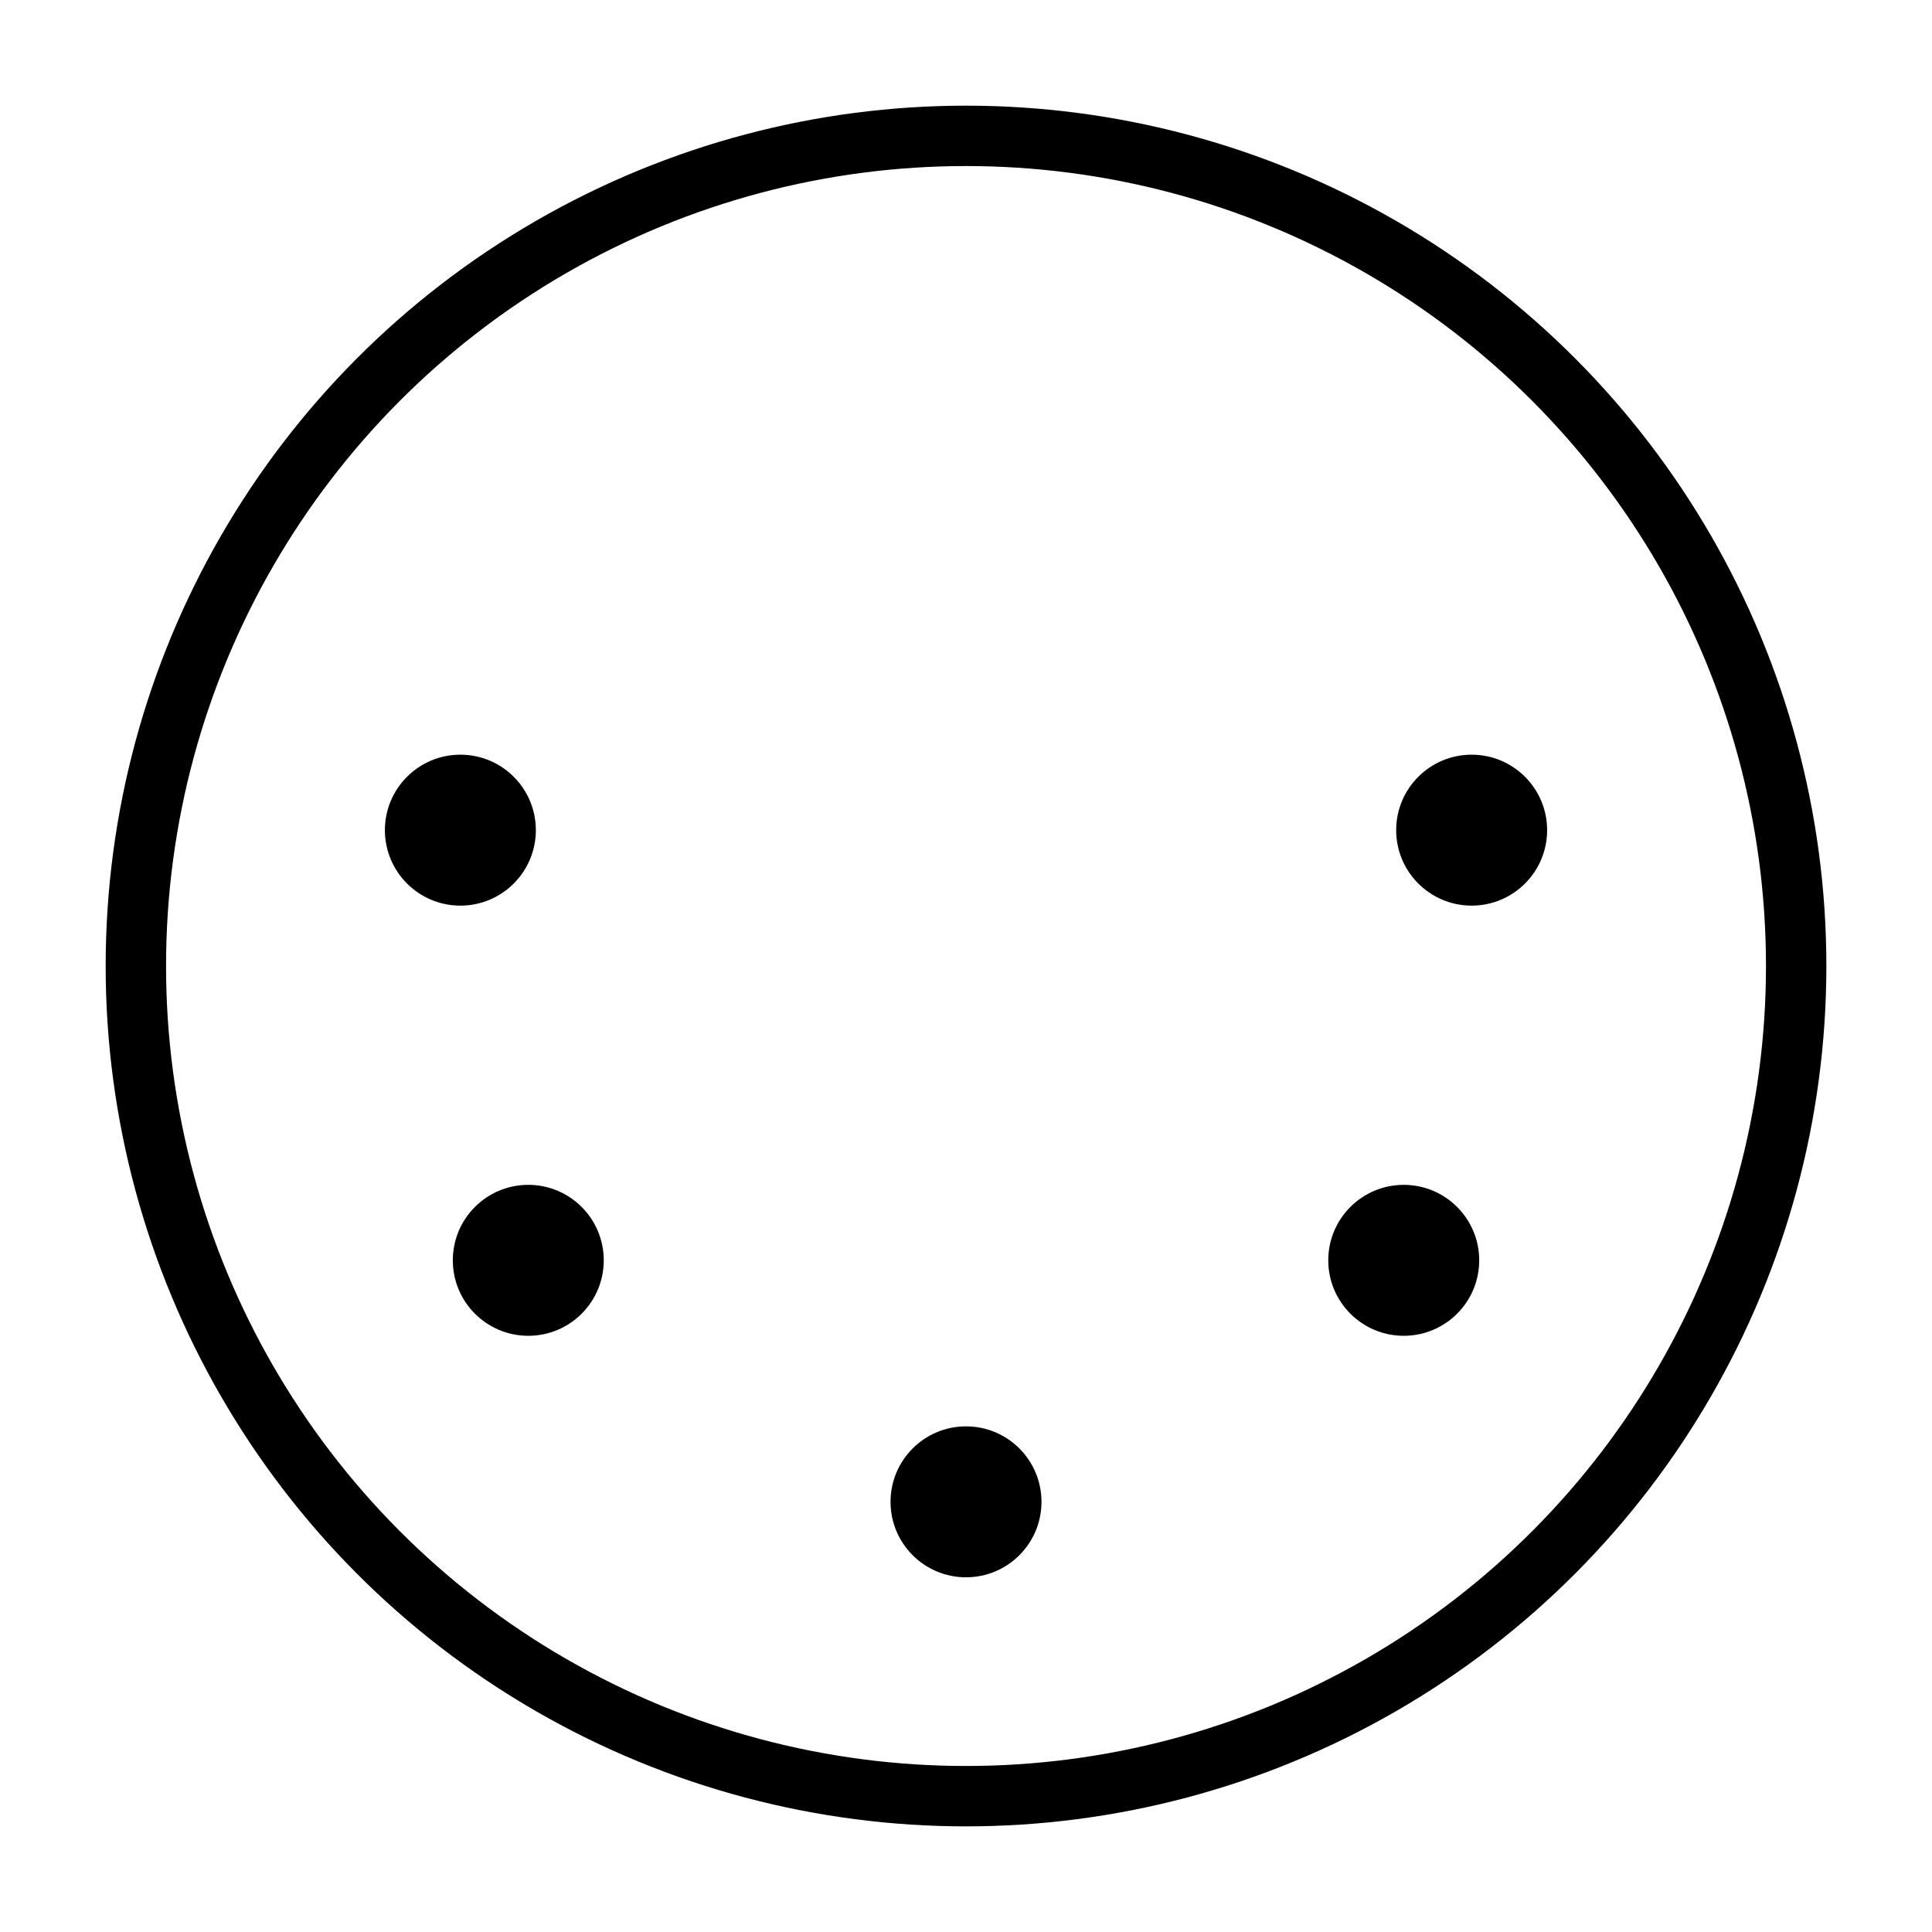 <?xml version="1.0" encoding="UTF-8" standalone="no"?>
<!-- Created with Inkscape (http://www.inkscape.org/) -->

<svg
   width="256"
   height="256"
   viewBox="0 0 67.733 67.733"
   version="1.1"
   id="svg5"
   sodipodi:docname="icon-xlr-5-male.svg"
   inkscape:version="1.1 (c68e22c387, 2021-05-23)"
   xmlns:inkscape="http://www.inkscape.org/namespaces/inkscape"
   xmlns:sodipodi="http://sodipodi.sourceforge.net/DTD/sodipodi-0.dtd"
   xmlns="http://www.w3.org/2000/svg"
   xmlns:svg="http://www.w3.org/2000/svg">
  <sodipodi:namedview
     id="namedview7"
     pagecolor="#ffffff"
     bordercolor="#666666"
     borderopacity="1.0"
     inkscape:pageshadow="2"
     inkscape:pageopacity="0.0"
     inkscape:pagecheckerboard="0"
     inkscape:document-units="px"
     showgrid="false"
     units="px"
     width="256px"
     showguides="true"
     inkscape:guide-bbox="true"
     inkscape:zoom="1.9538202"
     inkscape:cx="16.889988"
     inkscape:cy="71.654496"
     inkscape:window-width="1844"
     inkscape:window-height="1021"
     inkscape:window-x="0"
     inkscape:window-y="0"
     inkscape:window-maximized="1"
     inkscape:current-layer="layer1"
     height="256px">
    <sodipodi:guide
       position="26.458,263.133"
       orientation="0,1"
       id="guide1979"
       inkscape:label=""
       inkscape:locked="true"
       inkscape:color="rgb(0,0,255)" />
    <sodipodi:guide
       position="33.867,270.542"
       orientation="-1,0"
       id="guide1981"
       inkscape:label=""
       inkscape:locked="true"
       inkscape:color="rgb(0,0,255)" />
    <sodipodi:guide
       position="39.688,248.052"
       orientation="0,1"
       id="guide1983"
       inkscape:label=""
       inkscape:locked="true"
       inkscape:color="rgb(0,0,255)" />
  </sodipodi:namedview>
  <defs
     id="defs2" />
  <g
     inkscape:label="Ebene 1"
     inkscape:groupmode="layer"
     id="layer1"
     style="display:inline">
    <ellipse
       style="fill:none;stroke:#000000;stroke-width:2.117;stroke-miterlimit:1;stroke-dasharray:none;stroke-opacity:1"
       id="path1409"
       cx="33.867"
       cy="33.867"
       rx="29.104"
       ry="29.104" />
    <circle
       style="fill:#000000;fill-opacity:1;stroke:none;stroke-width:2.117;stroke-miterlimit:1;stroke-dasharray:none;stroke-opacity:1"
       id="path1513"
       cx="18.521"
       cy="44.185"
       r="2.646" />
    <circle
       style="fill:#000000;fill-opacity:1;stroke:none;stroke-width:2.117;stroke-miterlimit:1;stroke-dasharray:none;stroke-opacity:1"
       id="circle1771"
       cx="33.867"
       cy="52.652"
       r="2.646" />
    <circle
       style="fill:#000000;fill-opacity:1;stroke:none;stroke-width:2.117;stroke-miterlimit:1;stroke-dasharray:none;stroke-opacity:1"
       id="circle1773"
       cx="49.213"
       cy="44.185"
       r="2.646" />
    <circle
       style="fill:#000000;fill-opacity:1;stroke:none;stroke-width:2.117;stroke-miterlimit:1;stroke-dasharray:none;stroke-opacity:1"
       id="circle17683"
       cx="16.14"
       cy="29.104"
       r="2.646" />
    <circle
       style="fill:#000000;fill-opacity:1;stroke:none;stroke-width:2.117;stroke-miterlimit:1;stroke-dasharray:none;stroke-opacity:1"
       id="circle17685"
       cx="51.594"
       cy="29.104"
       r="2.646" />
  </g>
  <g
     inkscape:groupmode="layer"
     id="layer2"
     inkscape:label="circle"
     style="display:none">
    <ellipse
       style="display:inline;fill:none;fill-opacity:1;stroke:#ff0000;stroke-width:2.117;stroke-miterlimit:1;stroke-dasharray:none;stroke-opacity:1"
       id="path18010"
       cx="33.867"
       cy="33.867"
       rx="18.521"
       ry="18.521" />
  </g>
</svg>
